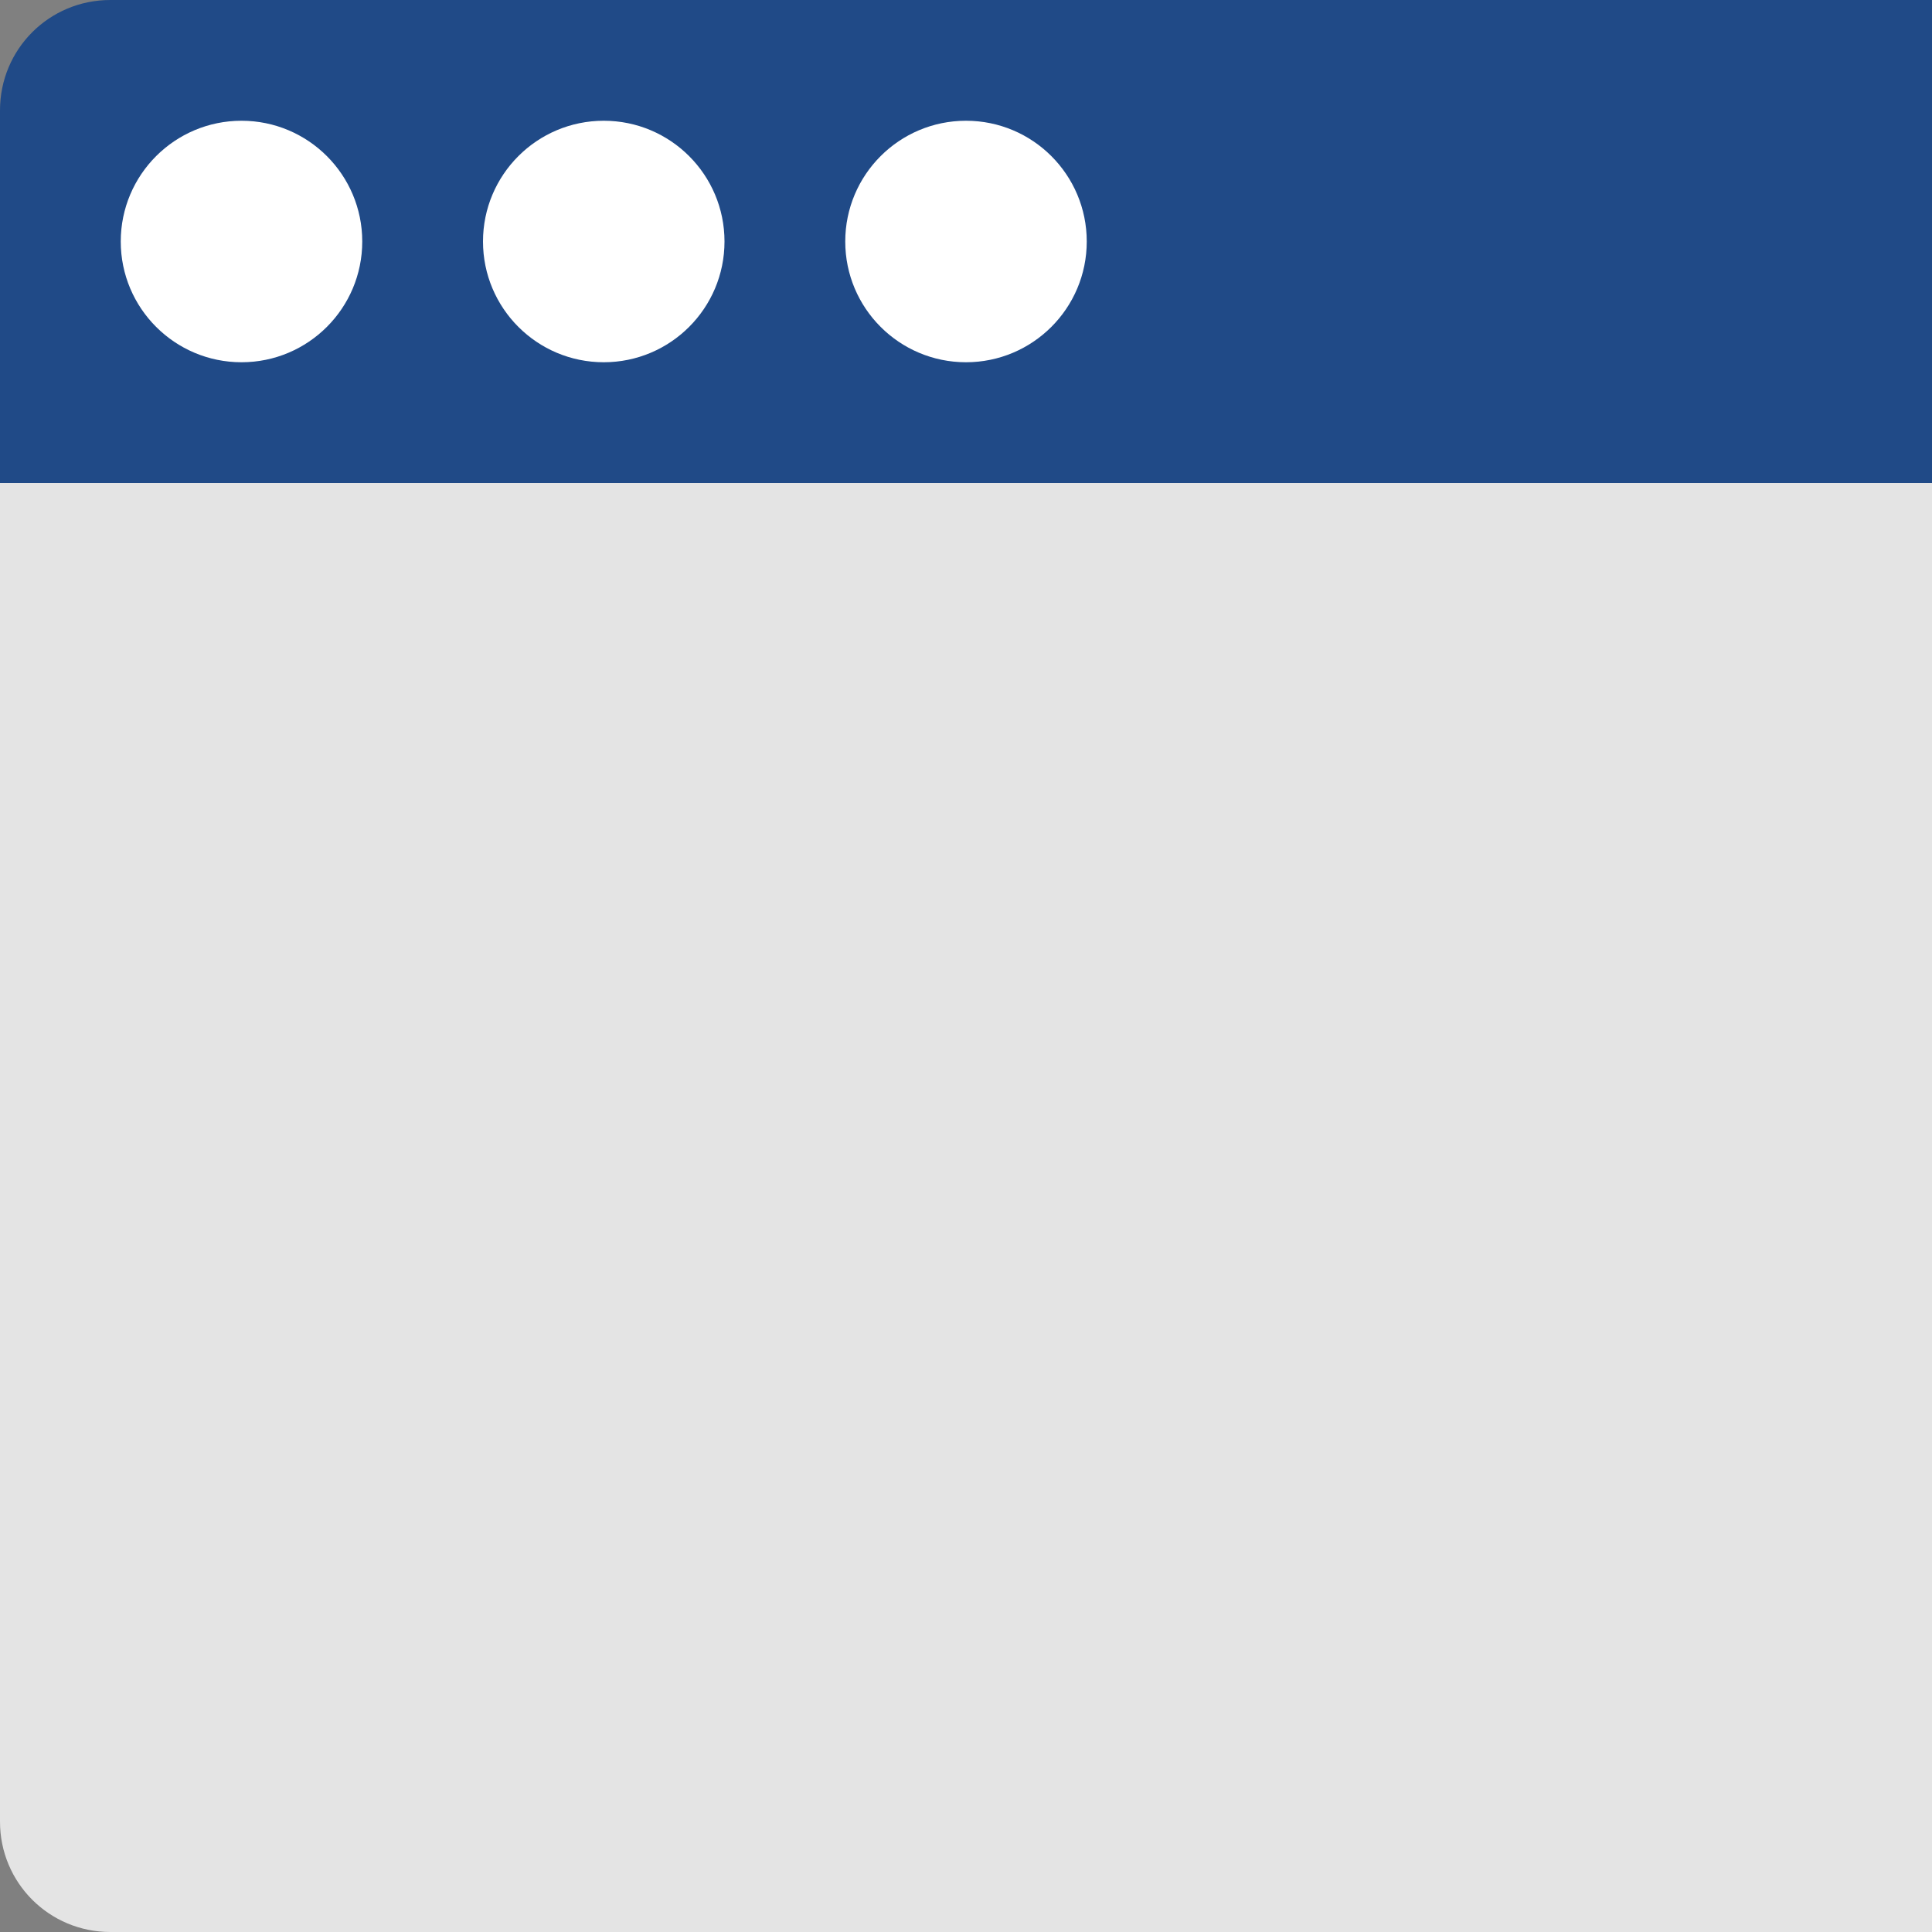 <svg width="16" height="16" version="1" xmlns="http://www.w3.org/2000/svg">
<rect width="100%" height="100%" fill="#808080" stroke="none"/>
<path d="m0 3.56v11.526c0 0.507 0.408 0.914 0.914 0.914h15.086v-12.44z" fill="#e4e4e4"/>
<path d="m0.914 0c-0.507 0-0.914 0.407-0.914 0.914v3.086h16v-4z" fill="#204a87"/>
<g fill="#fff">
<circle cx="2" cy="2" r="1"/>
<circle cx="5" cy="2" r="1"/>
<circle cx="8" cy="2" r="1"/>
</g>
</svg>
